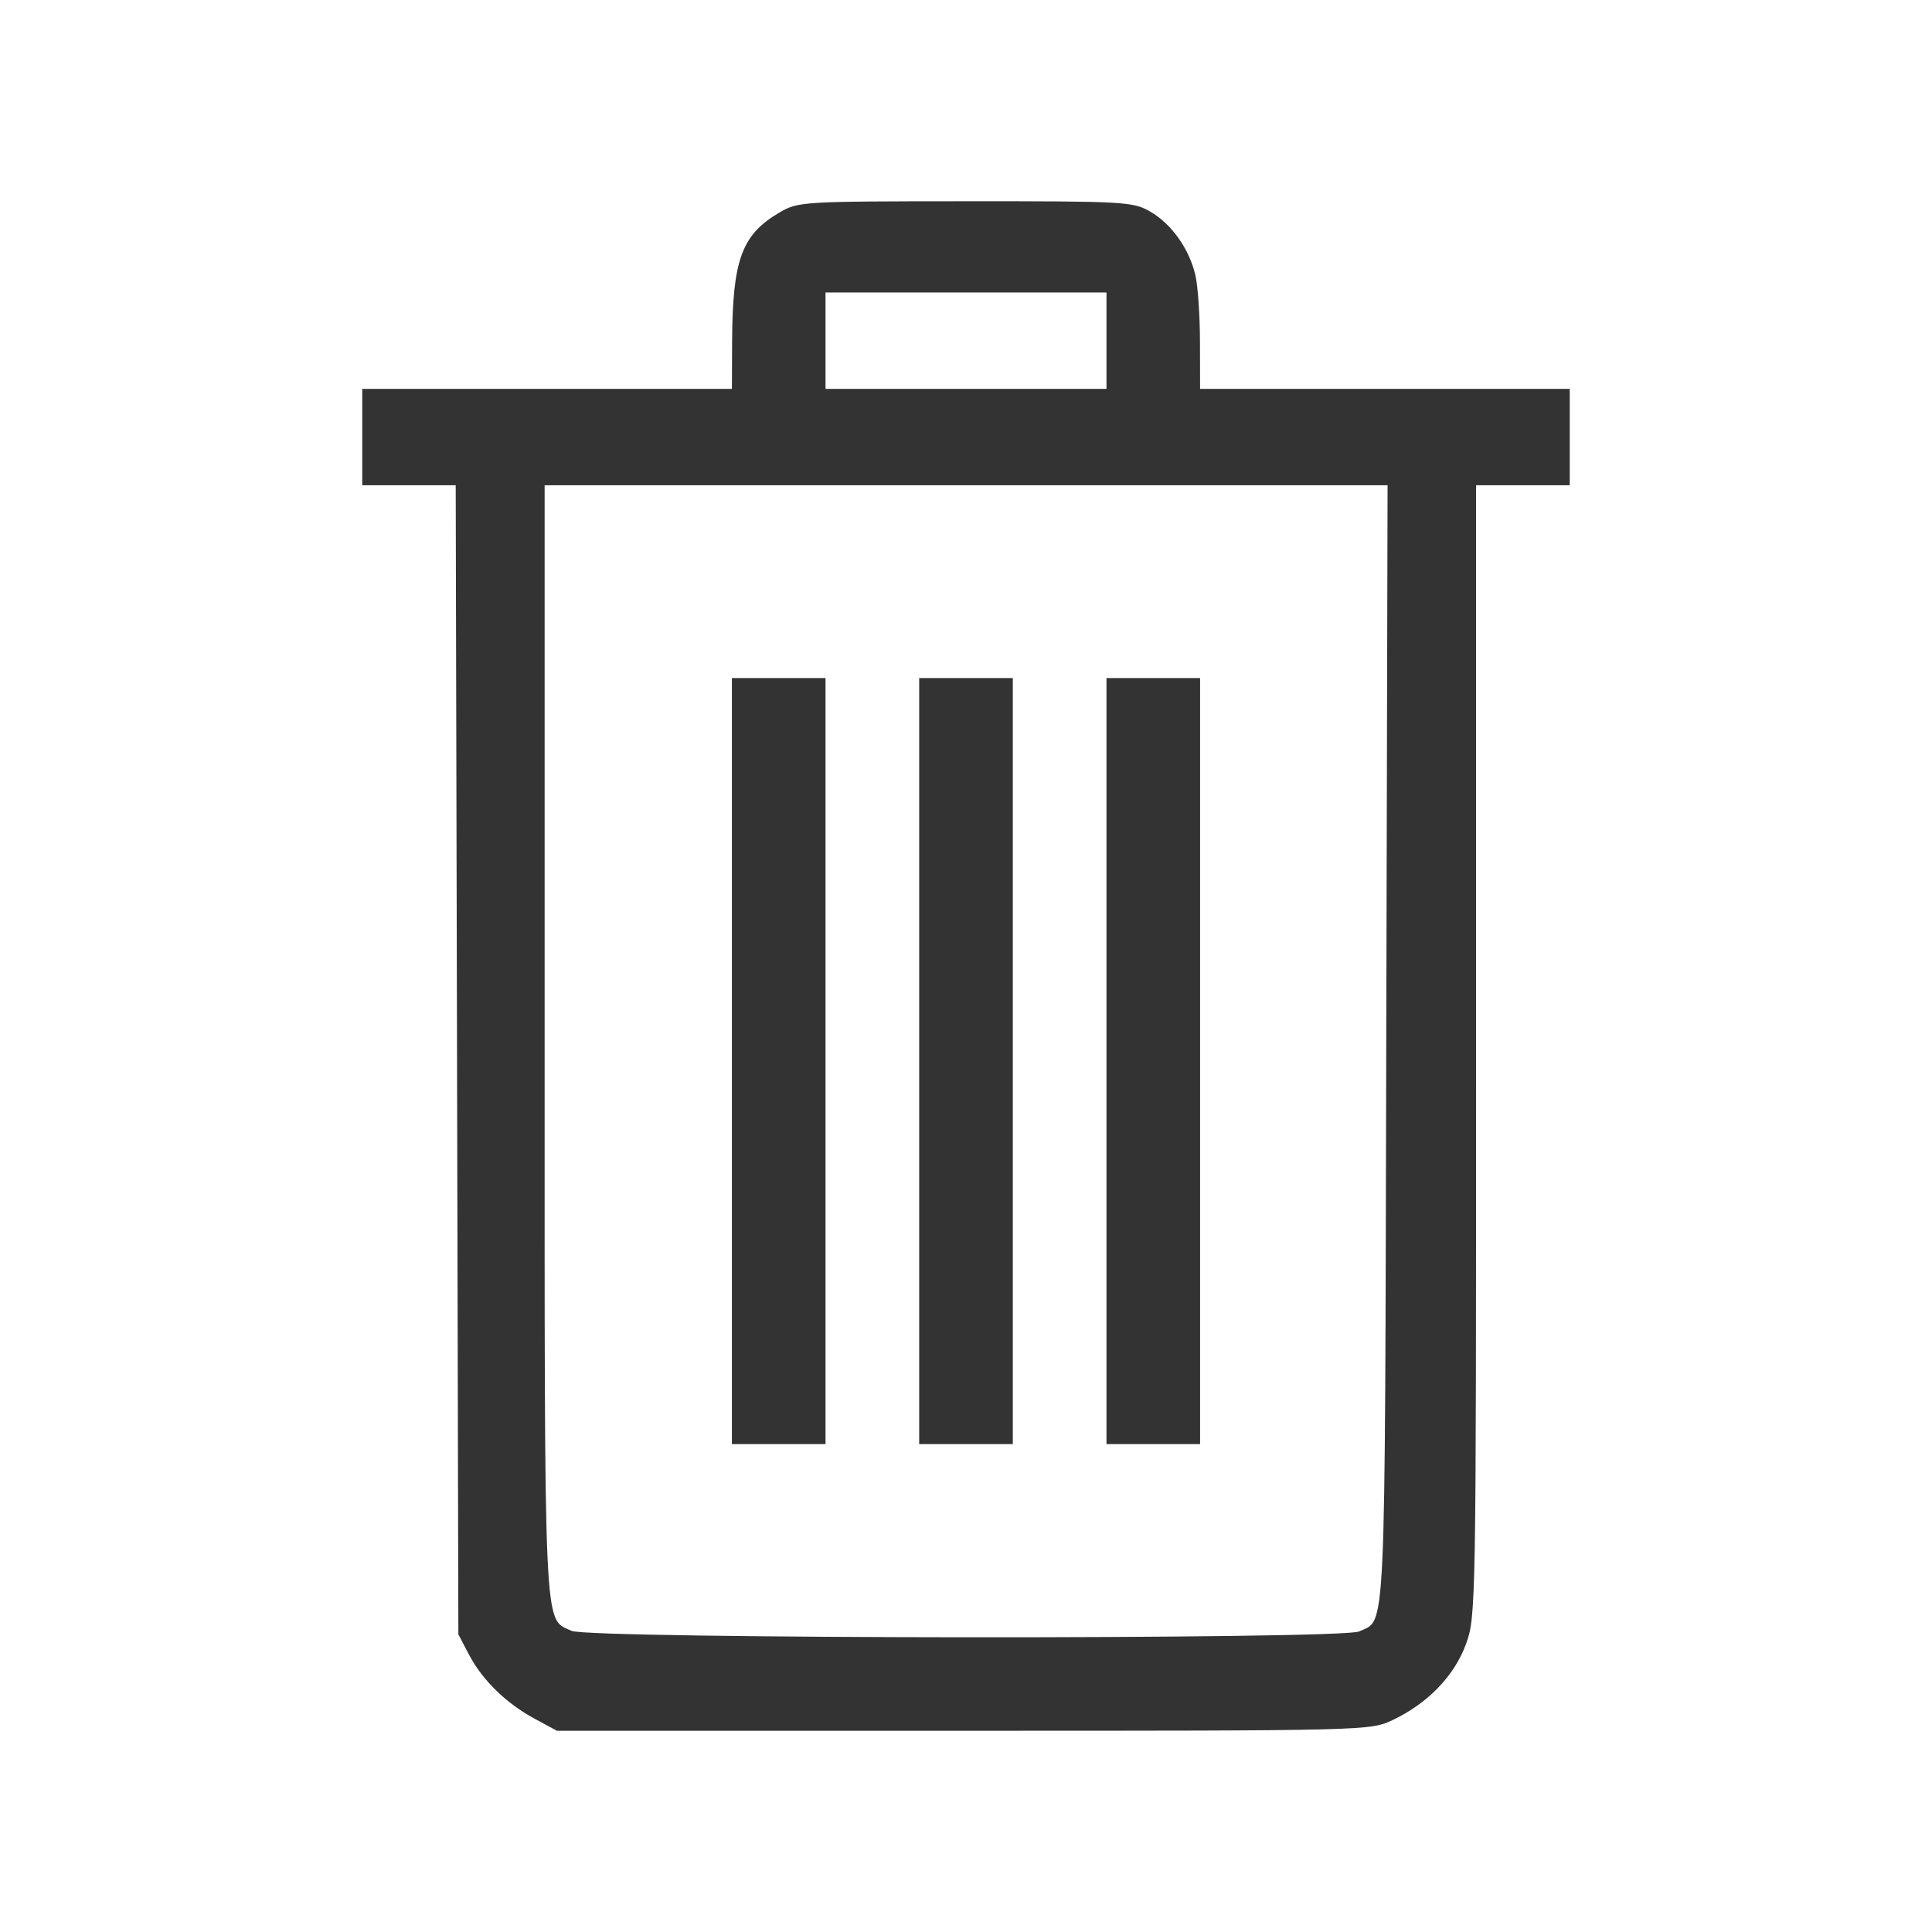<svg width="48" height="48" viewBox="0 0 48 48" fill="none" xmlns="http://www.w3.org/2000/svg">
<path fill-rule="evenodd" clip-rule="evenodd" d="M19.358 5.284C18.426 5.833 18.198 6.459 18.189 8.496L18.184 9.662H13.592H9V10.859V12.056H10.161H11.322L11.355 26.331L11.388 40.605L11.652 41.109C11.986 41.744 12.576 42.32 13.286 42.703L13.837 43H23.939C33.999 43 34.043 42.999 34.607 42.731C35.478 42.316 36.137 41.631 36.423 40.843C36.67 40.165 36.673 39.944 36.673 26.105V12.056H37.837H39V10.859V9.662H34.408H29.816L29.813 8.496C29.812 7.855 29.762 7.114 29.702 6.851C29.554 6.193 29.111 5.566 28.577 5.257C28.15 5.01 27.941 4.998 23.983 5C19.918 5.002 19.827 5.008 19.358 5.284ZM27.49 8.464V9.662H24H20.51V8.464V7.267H24H27.49V8.464ZM34.441 25.953C34.406 40.982 34.441 40.217 33.766 40.533C33.335 40.736 14.633 40.721 14.201 40.518C13.5 40.189 13.531 40.867 13.531 25.864V12.056H24.002H34.474L34.441 25.953ZM18.184 26.362V35.879H19.347H20.51V26.362V16.846H19.347H18.184V26.362ZM22.837 26.362V35.879H24H25.163V26.362V16.846H24H22.837V26.362ZM27.49 26.362V35.879H28.653H29.816V26.362V16.846H28.653H27.49V26.362Z" fill="#333333"/>
</svg>
